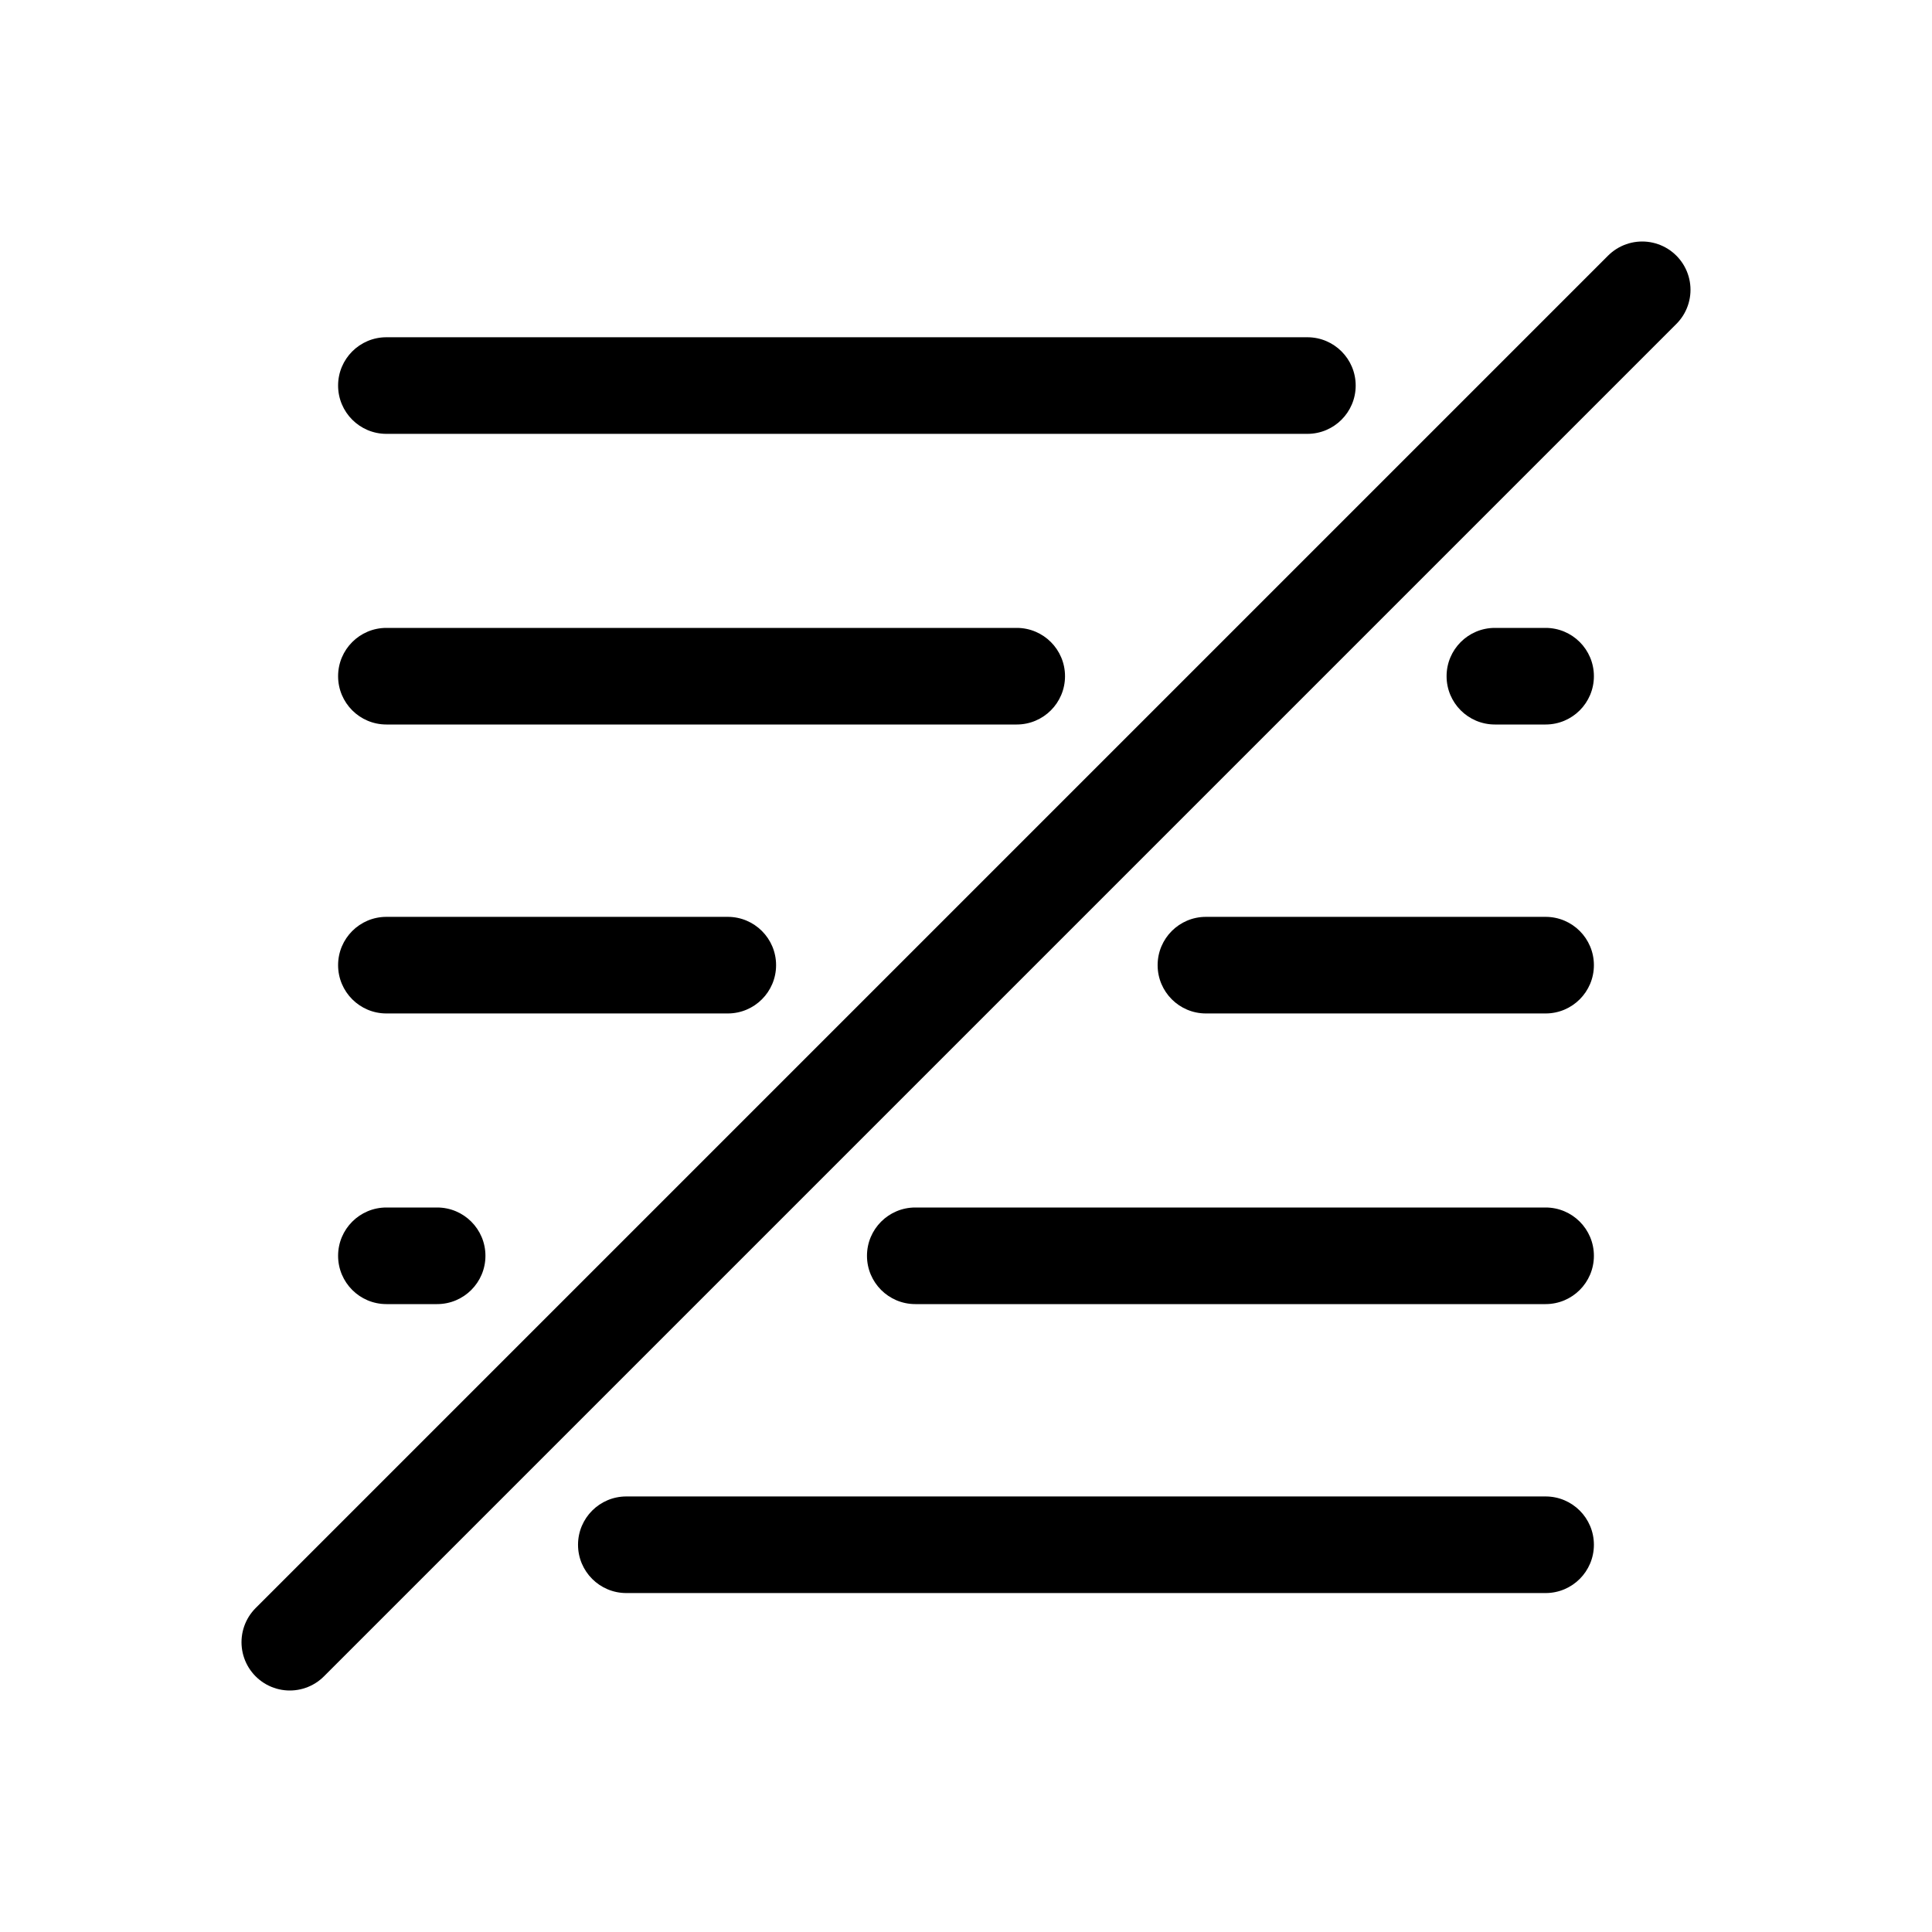 <svg viewBox="0 0 80 80" fill="none">
  <path d="M16 50C14.895 50 14 50.895 14 52C14 53.105 14.895 54 16 54V50ZM18.101 54C19.205 54 20.101 53.105 20.101 52C20.101 50.895 19.205 50 18.101 50V54ZM37.9 50C36.795 50 35.9 50.895 35.9 52C35.9 53.105 36.795 54 37.9 54V50ZM64 54C65.105 54 66 53.105 66 52C66 50.895 65.105 50 64 50V54ZM16 26C14.895 26 14 26.895 14 28C14 29.105 14.895 30 16 30V26ZM42.1 30C43.205 30 44.1 29.105 44.1 28C44.1 26.895 43.205 26 42.1 26V30ZM61.9 26C60.795 26 59.9 26.895 59.9 28C59.9 29.105 60.795 30 61.9 30V26ZM64 30C65.105 30 66 29.105 66 28C66 26.895 65.105 26 64 26V30ZM16 37.965C14.895 37.965 14 38.86 14 39.965C14 41.069 14.895 41.965 16 41.965V37.965ZM30.136 41.965C31.24 41.965 32.136 41.069 32.136 39.965C32.136 38.86 31.24 37.965 30.136 37.965V41.965ZM49.935 37.965C48.83 37.965 47.935 38.86 47.935 39.965C47.935 41.069 48.83 41.965 49.935 41.965L49.935 37.965ZM64 41.965C65.105 41.965 66 41.069 66 39.965C66 38.86 65.105 37.965 64 37.965L64 41.965ZM25.935 61.965C24.83 61.965 23.935 62.86 23.935 63.965C23.935 65.069 24.83 65.965 25.935 65.965V61.965ZM64 65.965C65.105 65.965 66 65.069 66 63.965C66 62.86 65.105 61.965 64 61.965V65.965ZM16 13.965C14.895 13.965 14 14.86 14 15.965C14 17.069 14.895 17.965 16 17.965V13.965ZM54.136 17.965C55.24 17.965 56.136 17.069 56.136 15.965C56.136 14.86 55.24 13.965 54.136 13.965V17.965ZM16 54H18.101V50H16V54ZM37.9 54L64 54V50L37.9 50V54ZM16 30L42.1 30V26L16 26V30ZM61.9 30H64V26H61.9V30ZM16 41.965H30.136V37.965H16V41.965ZM49.935 41.965H64L64 37.965H49.935L49.935 41.965ZM25.935 65.965H64V61.965L25.935 61.965V65.965ZM16 17.965L54.136 17.965V13.965L16 13.965V17.965Z" fill="currentColor" />
  <path d="M12 68L68 12" stroke="currentColor" stroke-width="4" stroke-linecap="round" stroke-linejoin="round" />
</svg>